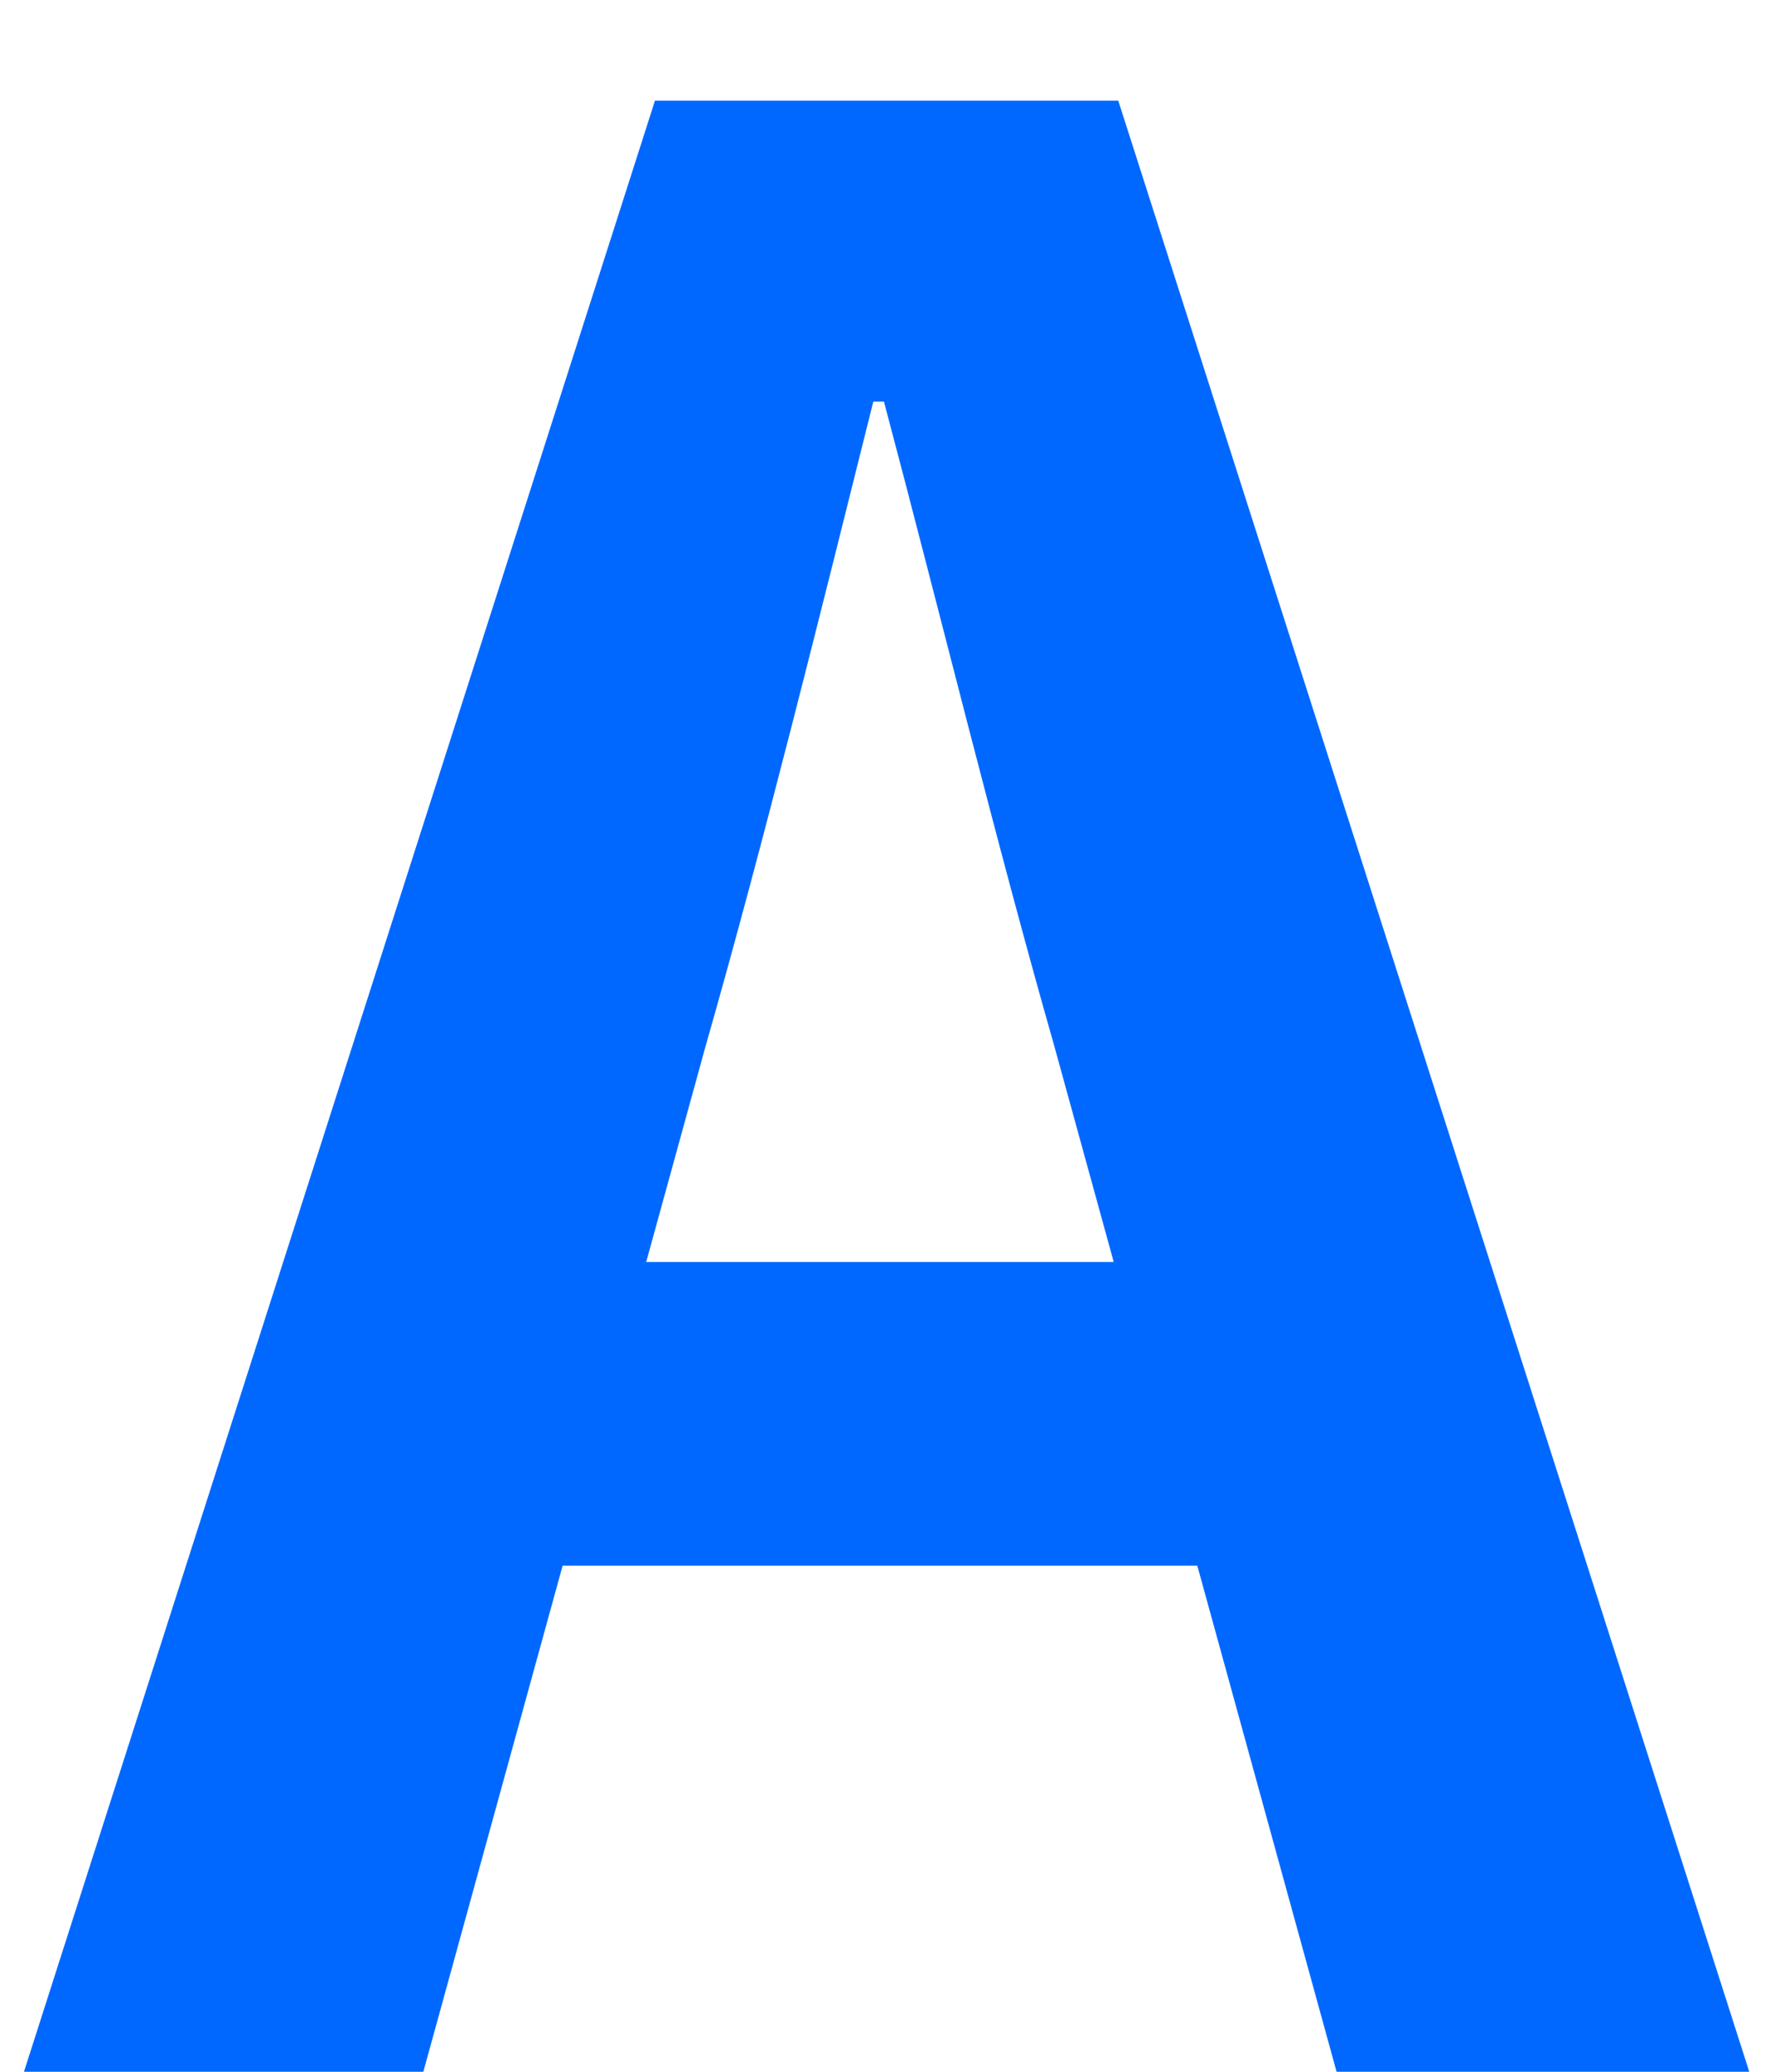 <svg width="12" height="14" viewBox="0 0 12 14" fill="none" xmlns="http://www.w3.org/2000/svg">
<path d="M0.162 14L4.428 0.68H7.56L11.826 14H9.036L7.128 7.07C6.732 5.684 6.354 4.136 5.976 2.714H5.904C5.544 4.154 5.166 5.684 4.77 7.07L2.862 14H0.162ZM2.808 10.58V8.528H9.144V10.58H2.808Z" fill="#0068FF"/>
</svg>
